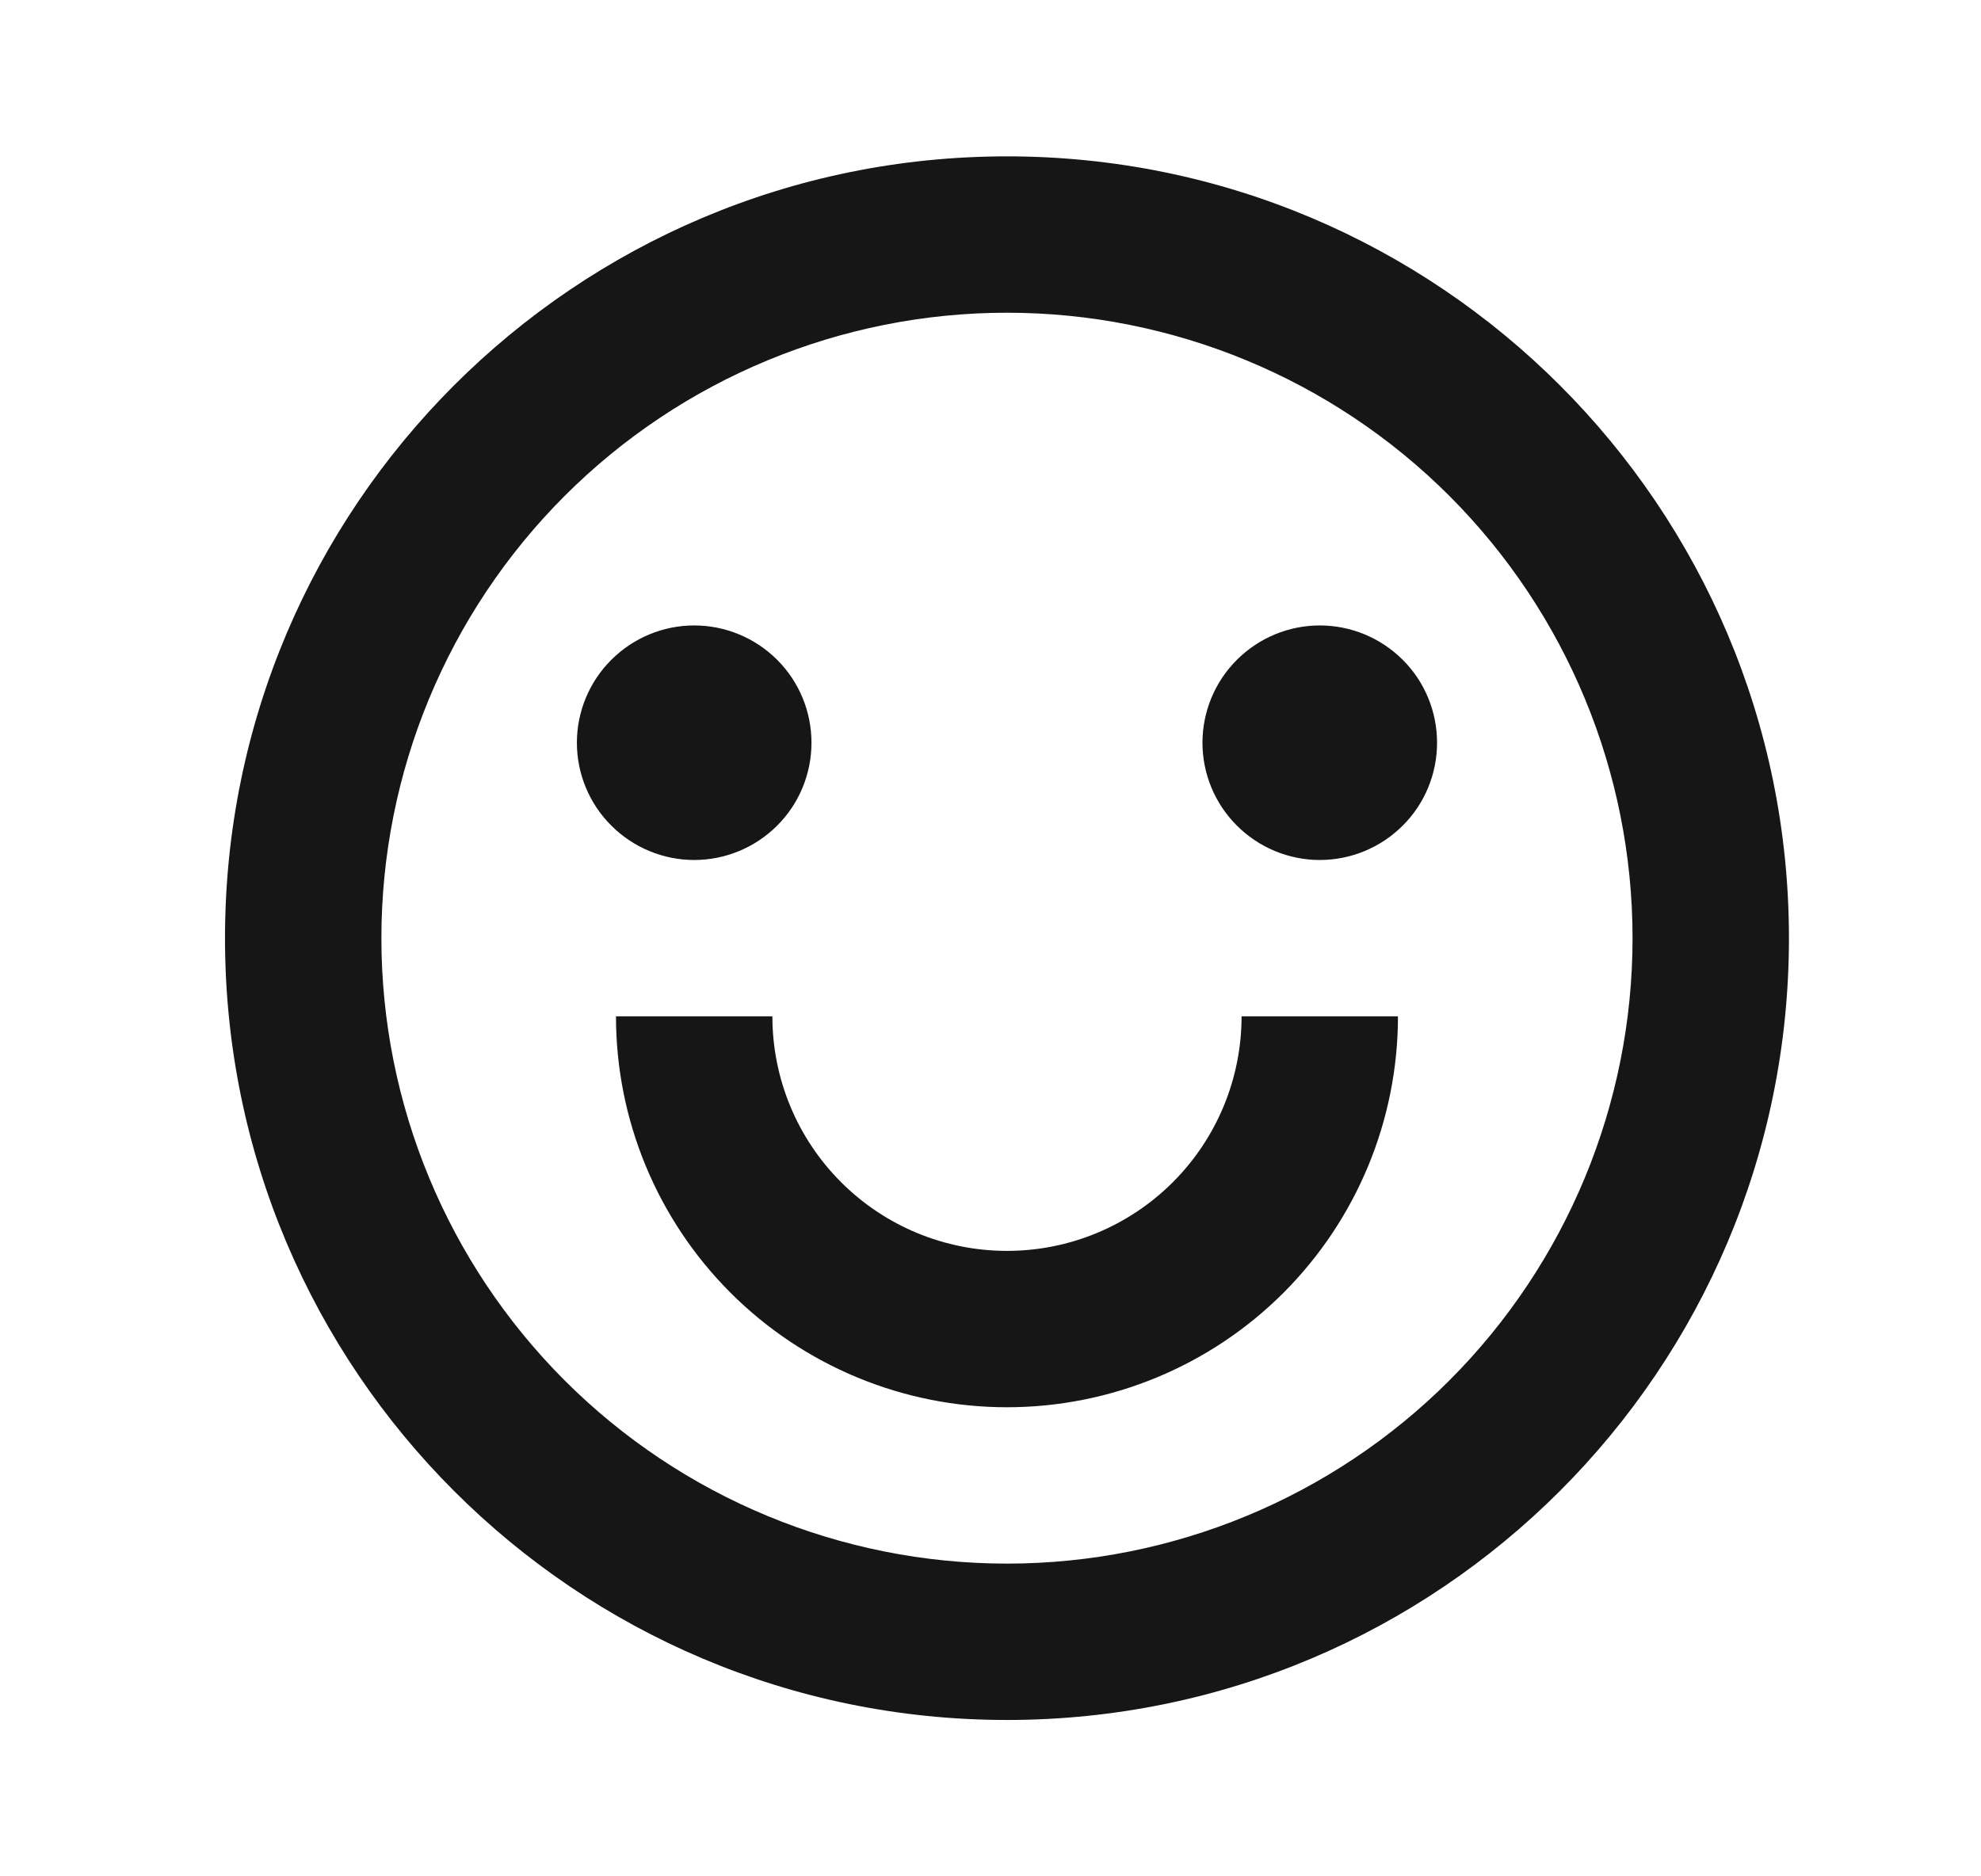 <svg width="19" height="18" viewBox="0 0 19 18" fill="none" xmlns="http://www.w3.org/2000/svg">
<g clip-path="url(#clip0_1294_19173)">
<path d="M9.658 16.5C5.516 16.5 2.158 13.142 2.158 9C2.158 4.858 5.516 1.5 9.658 1.5C13.8 1.5 17.158 4.858 17.158 9C17.158 13.142 13.8 16.5 9.658 16.5ZM9.658 15C11.249 15 12.776 14.368 13.901 13.243C15.026 12.117 15.658 10.591 15.658 9C15.658 7.409 15.026 5.883 13.901 4.757C12.776 3.632 11.249 3 9.658 3C8.067 3 6.541 3.632 5.416 4.757C4.29 5.883 3.658 7.409 3.658 9C3.658 10.591 4.29 12.117 5.416 13.243C6.541 14.368 8.067 15 9.658 15ZM5.908 9.75H7.408C7.408 10.347 7.645 10.919 8.067 11.341C8.489 11.763 9.061 12 9.658 12C10.255 12 10.827 11.763 11.249 11.341C11.671 10.919 11.908 10.347 11.908 9.75H13.408C13.408 10.745 13.013 11.698 12.31 12.402C11.607 13.105 10.653 13.5 9.658 13.5C8.664 13.5 7.71 13.105 7.007 12.402C6.303 11.698 5.908 10.745 5.908 9.75ZM6.658 8.25C6.36 8.25 6.074 8.131 5.863 7.92C5.652 7.71 5.533 7.423 5.533 7.125C5.533 6.827 5.652 6.54 5.863 6.33C6.074 6.119 6.36 6 6.658 6C6.957 6 7.243 6.119 7.454 6.33C7.665 6.54 7.783 6.827 7.783 7.125C7.783 7.423 7.665 7.71 7.454 7.92C7.243 8.131 6.957 8.25 6.658 8.25ZM12.658 8.25C12.36 8.25 12.074 8.131 11.863 7.92C11.652 7.71 11.533 7.423 11.533 7.125C11.533 6.827 11.652 6.54 11.863 6.33C12.074 6.119 12.36 6 12.658 6C12.957 6 13.243 6.119 13.454 6.33C13.665 6.54 13.783 6.827 13.783 7.125C13.783 7.423 13.665 7.71 13.454 7.92C13.243 8.131 12.957 8.25 12.658 8.25Z" fill="#161616"/>
</g>
<defs>
<clipPath id="clip0_1294_19173">
<rect width="18" height="18" fill="white" transform="translate(0.658)"/>
</clipPath>
</defs>
</svg>
